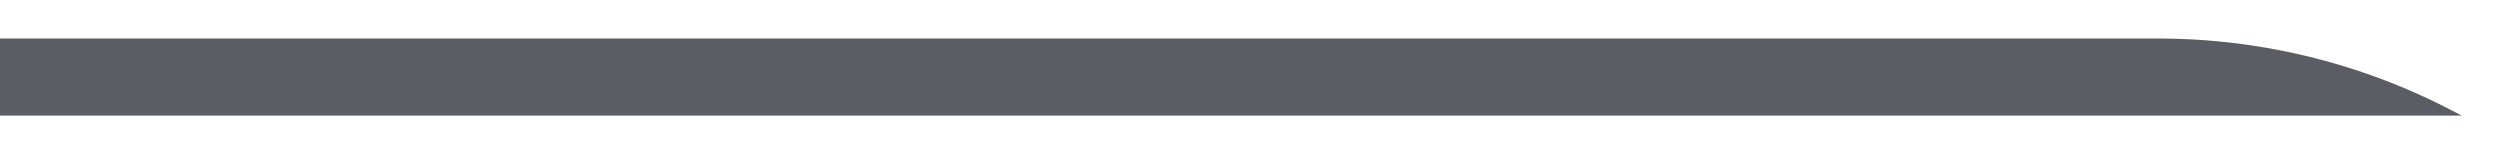 <svg width="584" height="36" viewBox="0 0 584 36" fill="none" xmlns="http://www.w3.org/2000/svg">
<g opacity="0.78" filter="url(#filter0_f_94_311)">
<path d="M-50 18C-50 22.971 -45.971 27 -41 27H575C553.249 15.188 528.891 9 504.14 9H-41C-45.971 9 -50 13.029 -50 18Z" fill="#2D2F38"/>
</g>
<defs>
<filter id="filter0_f_94_311" x="-59" y="0" width="643" height="36" filterUnits="userSpaceOnUse" color-interpolation-filters="sRGB">
<feFlood flood-opacity="0" result="BackgroundImageFix"/>
<feBlend mode="normal" in="SourceGraphic" in2="BackgroundImageFix" result="shape"/>
<feGaussianBlur stdDeviation="4.5" result="effect1_foregroundBlur_94_311"/>
</filter>
</defs>
</svg>
